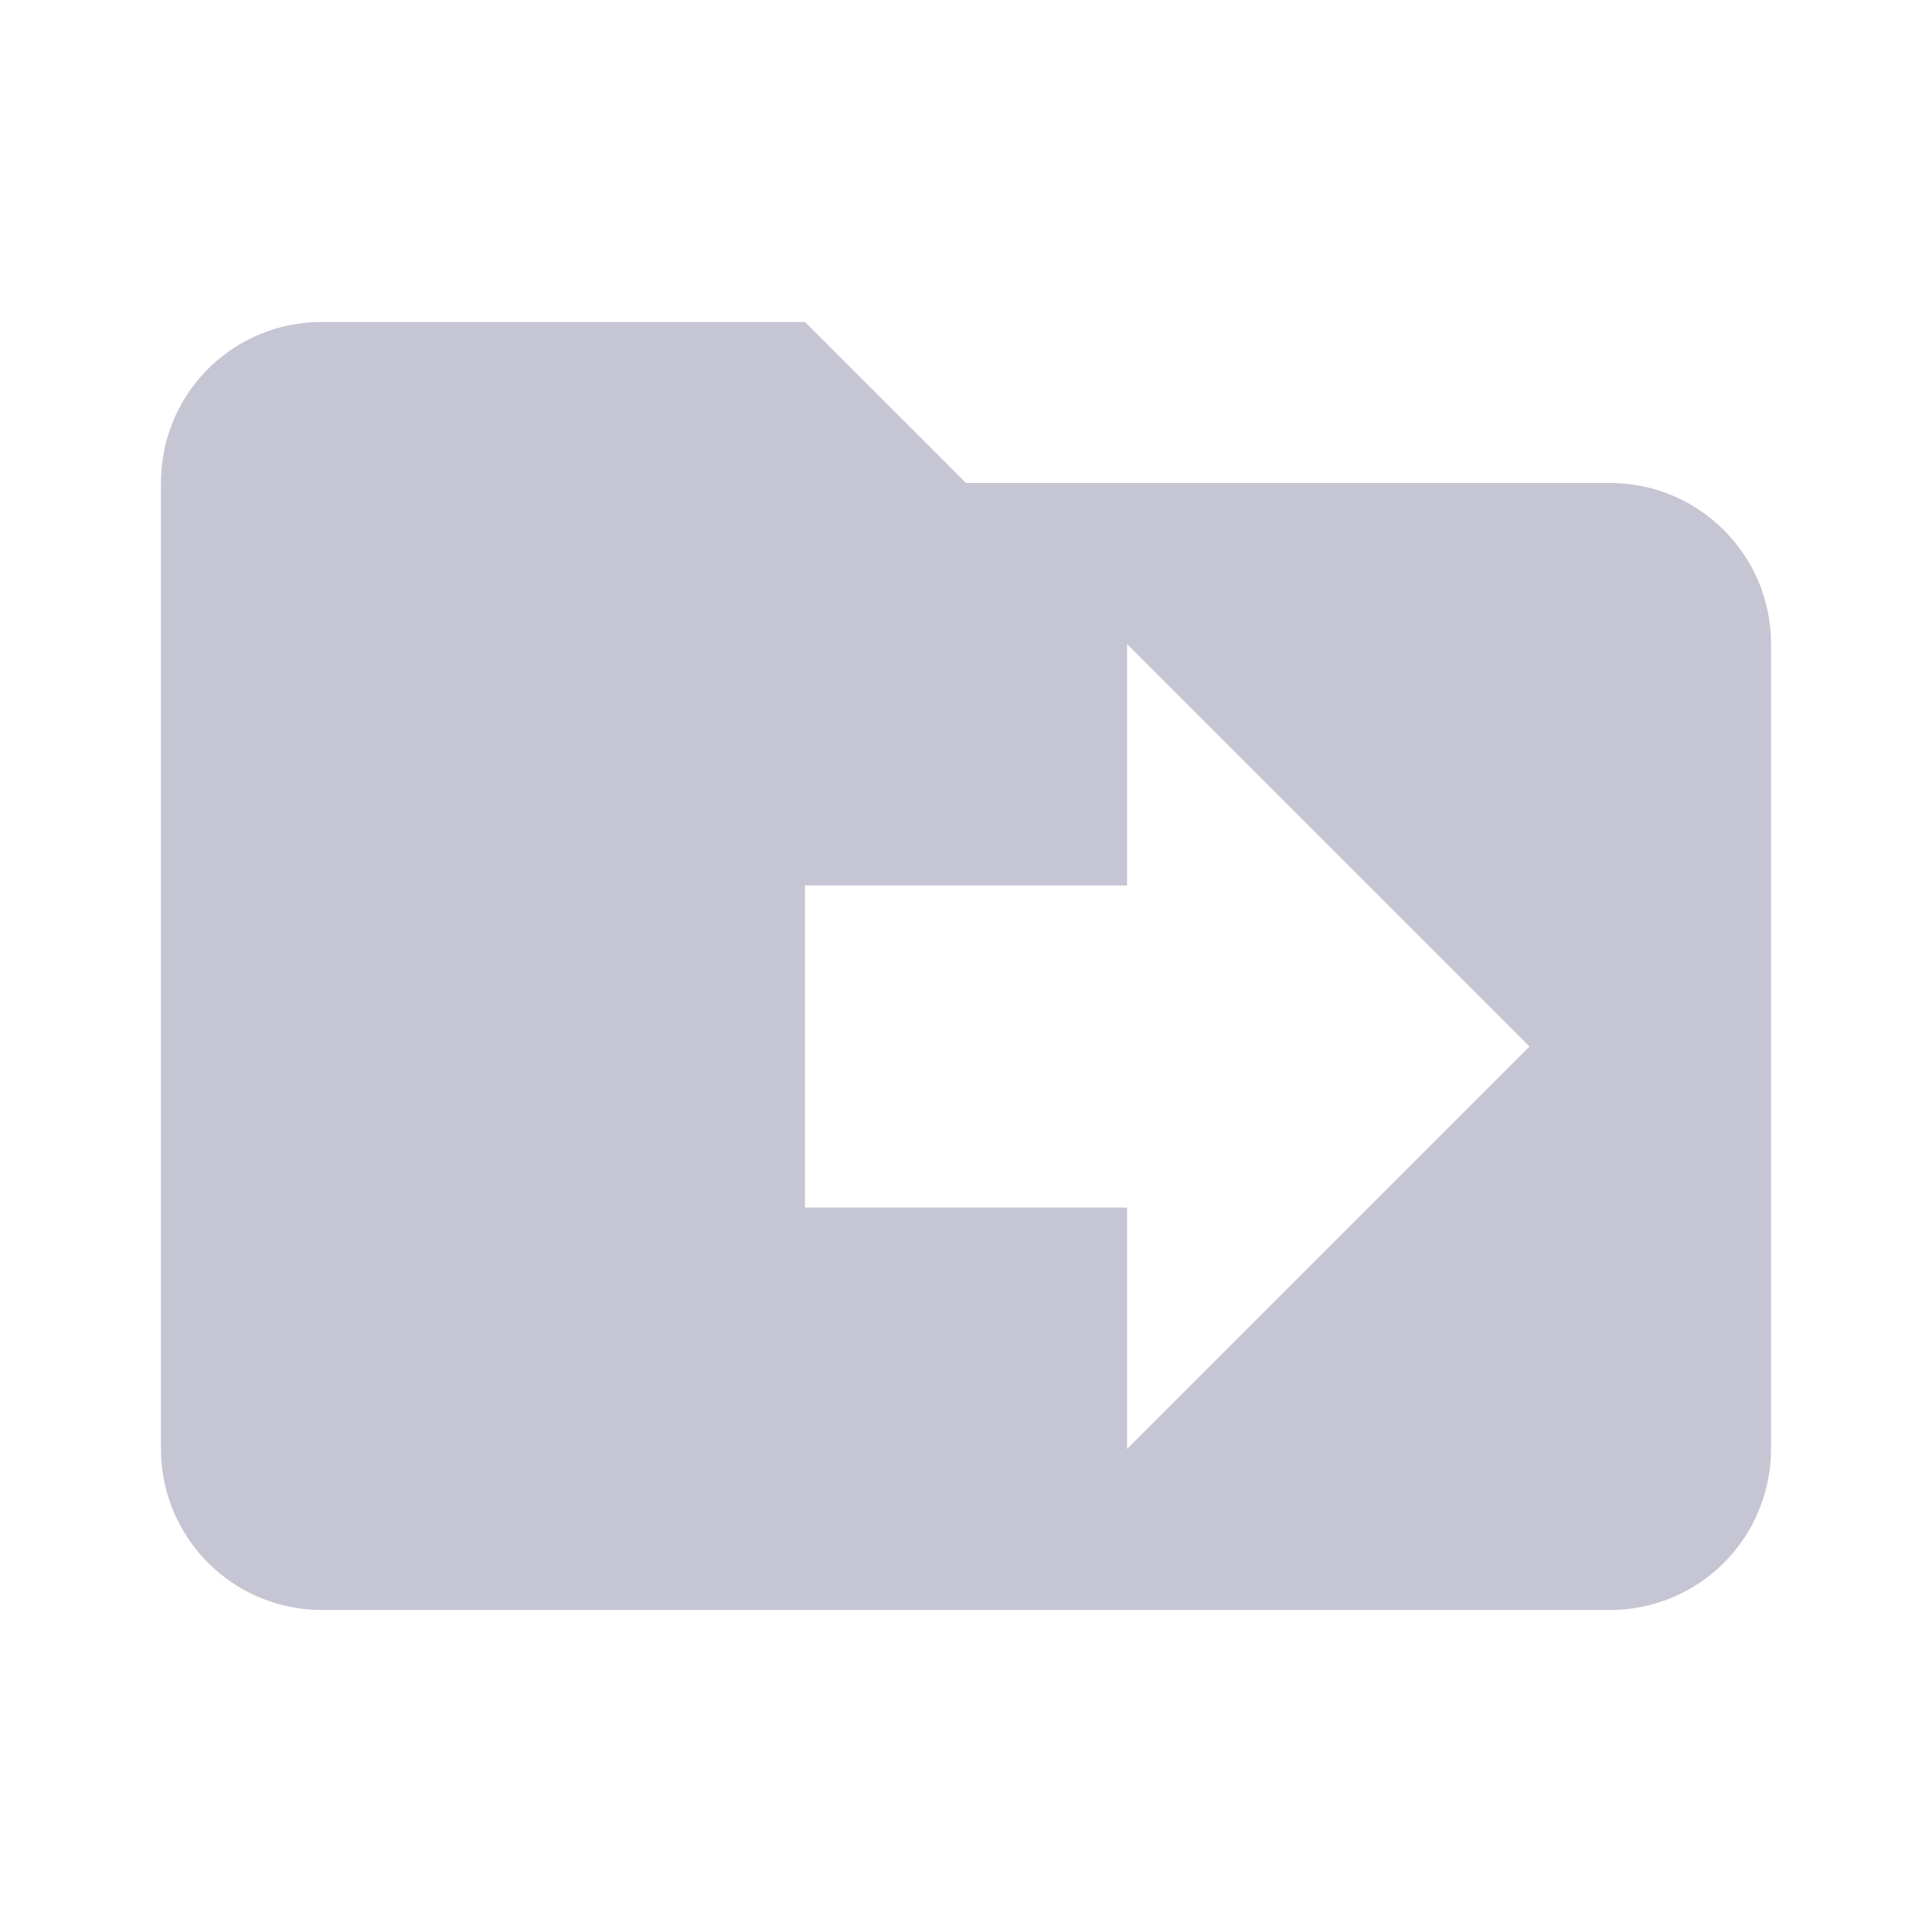 <svg xmlns="http://www.w3.org/2000/svg" viewBox="0 0 24 24" role="presentation"><path d="M14,18V15H10V11H14V8L19,13M20,6H12L10,4H4C2.89,4 2,4.89 2,6V18A2,2 0 0,0 4,20H20A2,2 0 0,0 22,18V8C22,6.89 21.1,6 20,6Z" style="fill: rgb(197, 197, 211);"></path></svg>